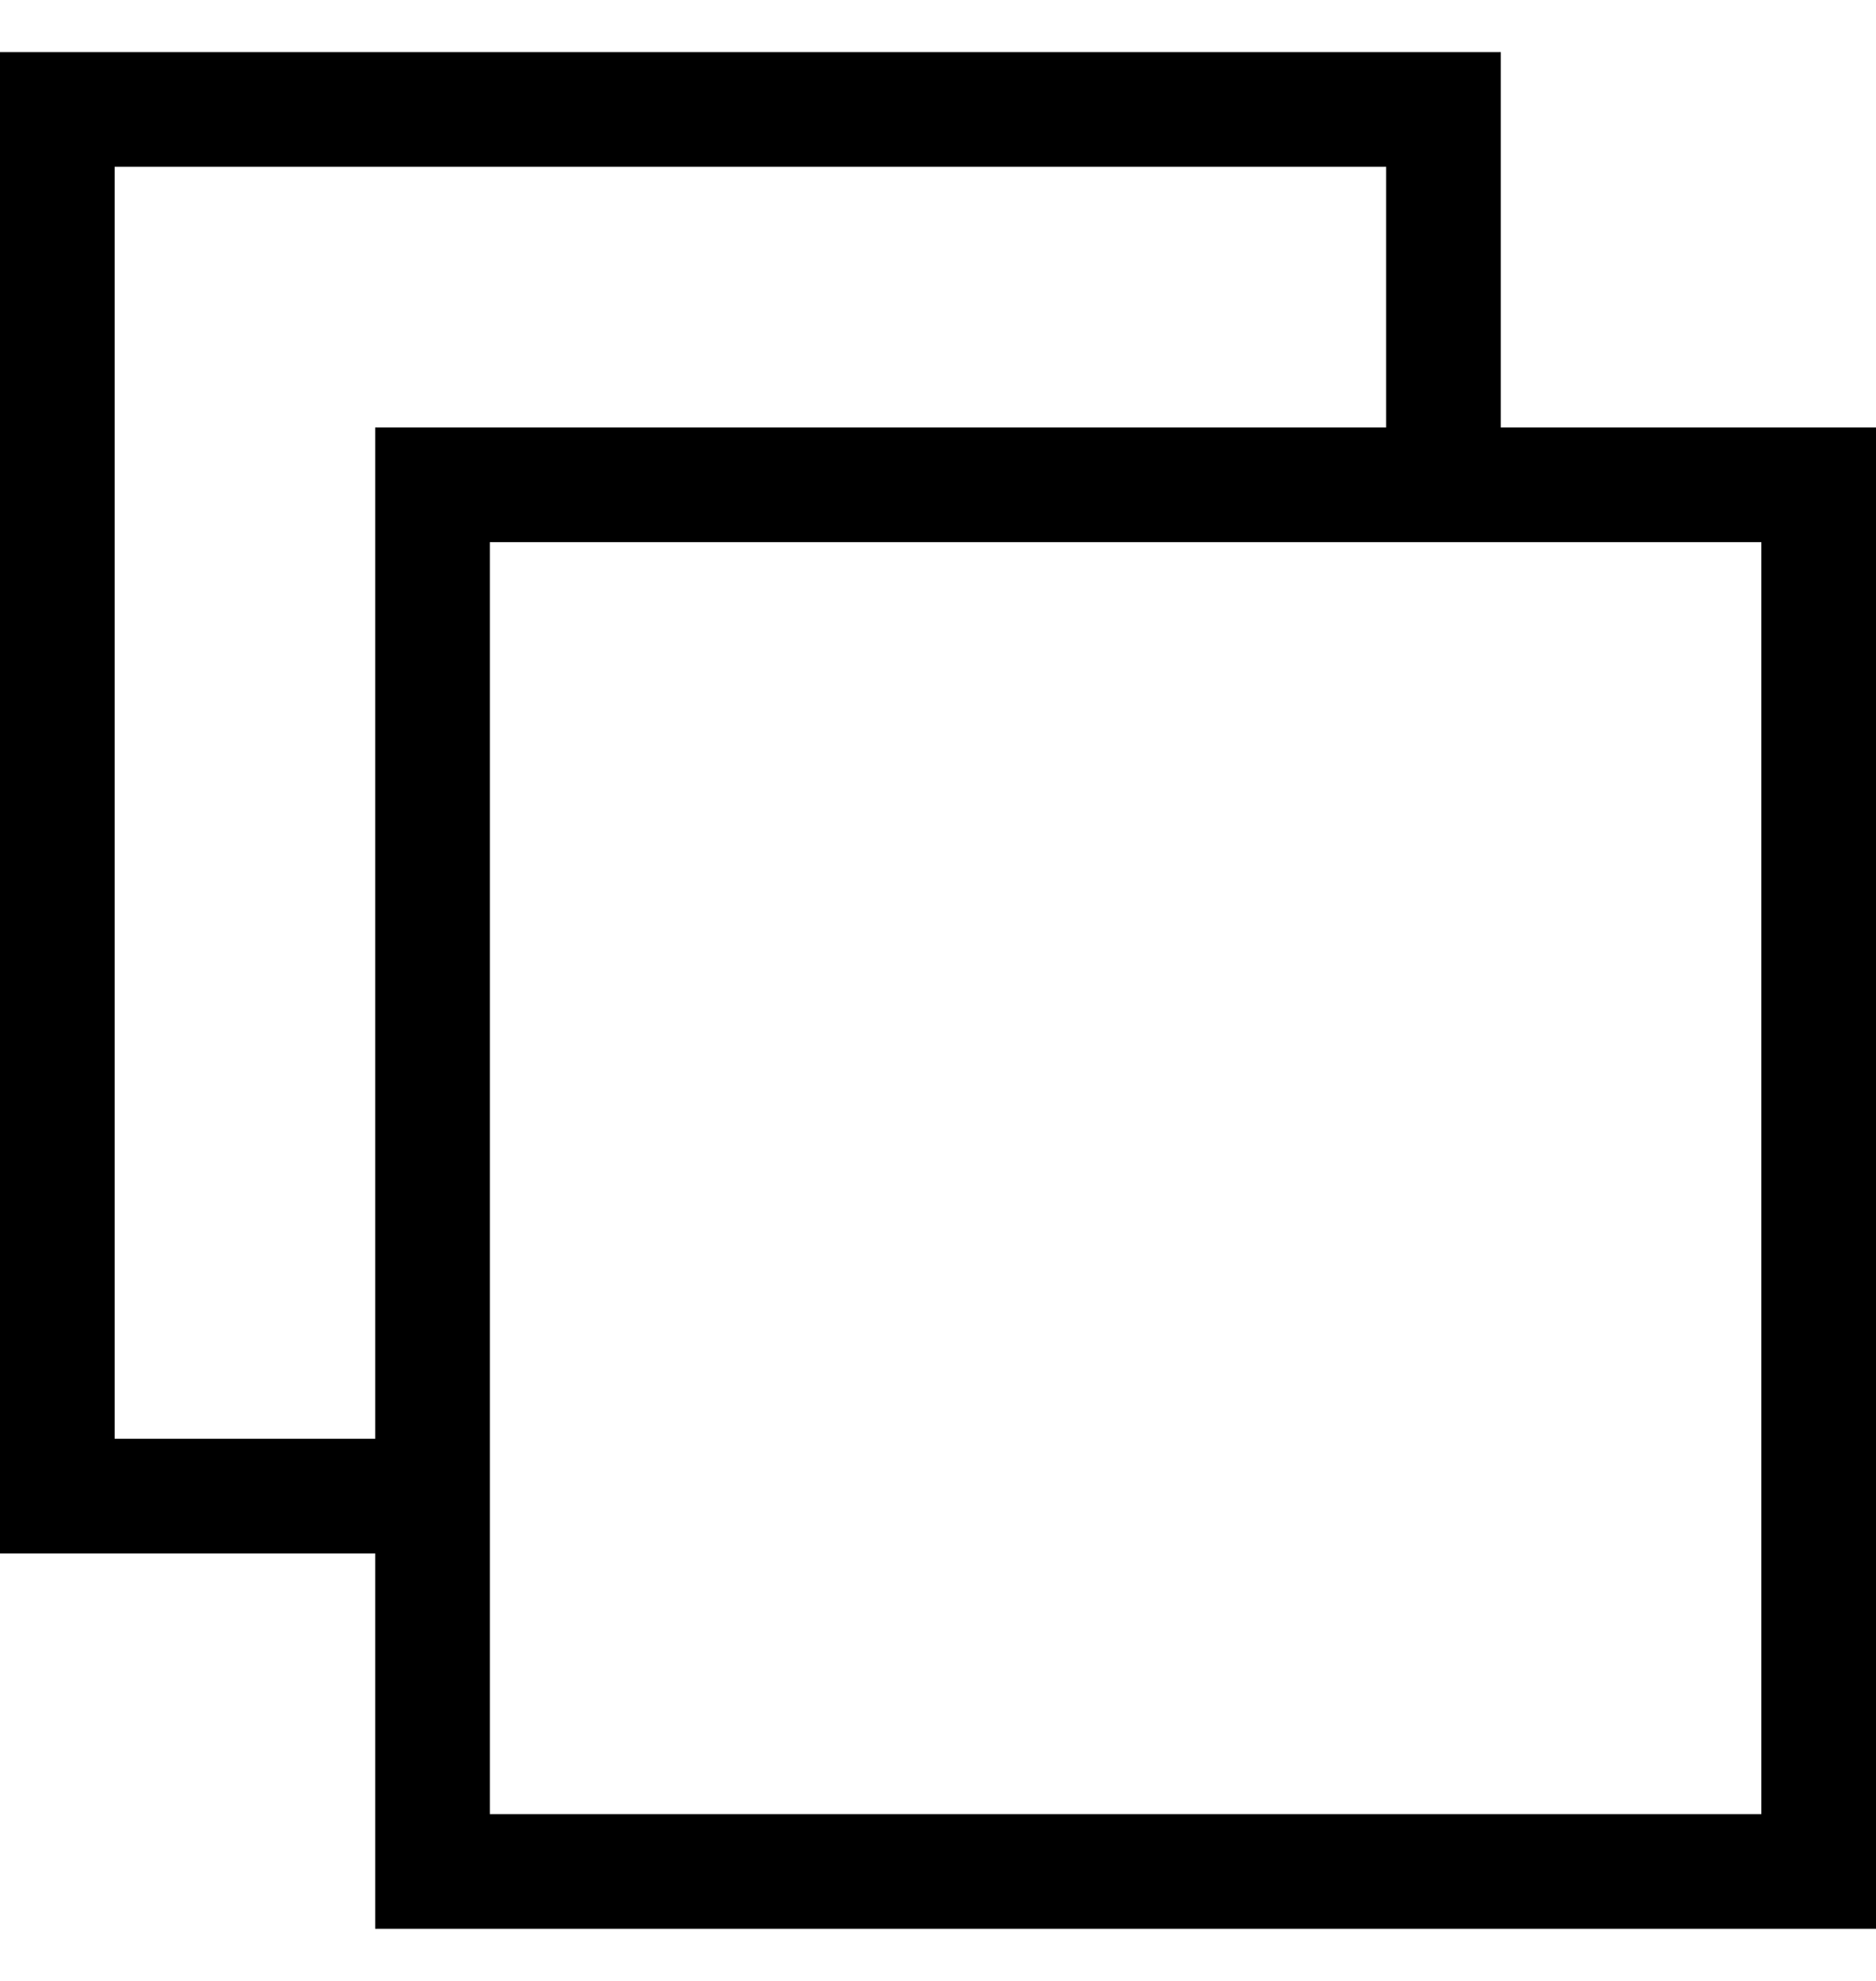<svg width="18" height="19" viewBox="0 0 18 19" fill="none" xmlns="http://www.w3.org/2000/svg">
<path fill-rule="evenodd" clip-rule="evenodd" d="M14.4 4.1V0.5H0V14.9H3.6V18.5H18V4.1H14.4ZM3.6 13.8H1.1V1.6H13.3V4.1H3.6V13.8ZM4.7 17.4H16.9V5.2H4.7V17.4Z" fill="black"/>
</svg>
